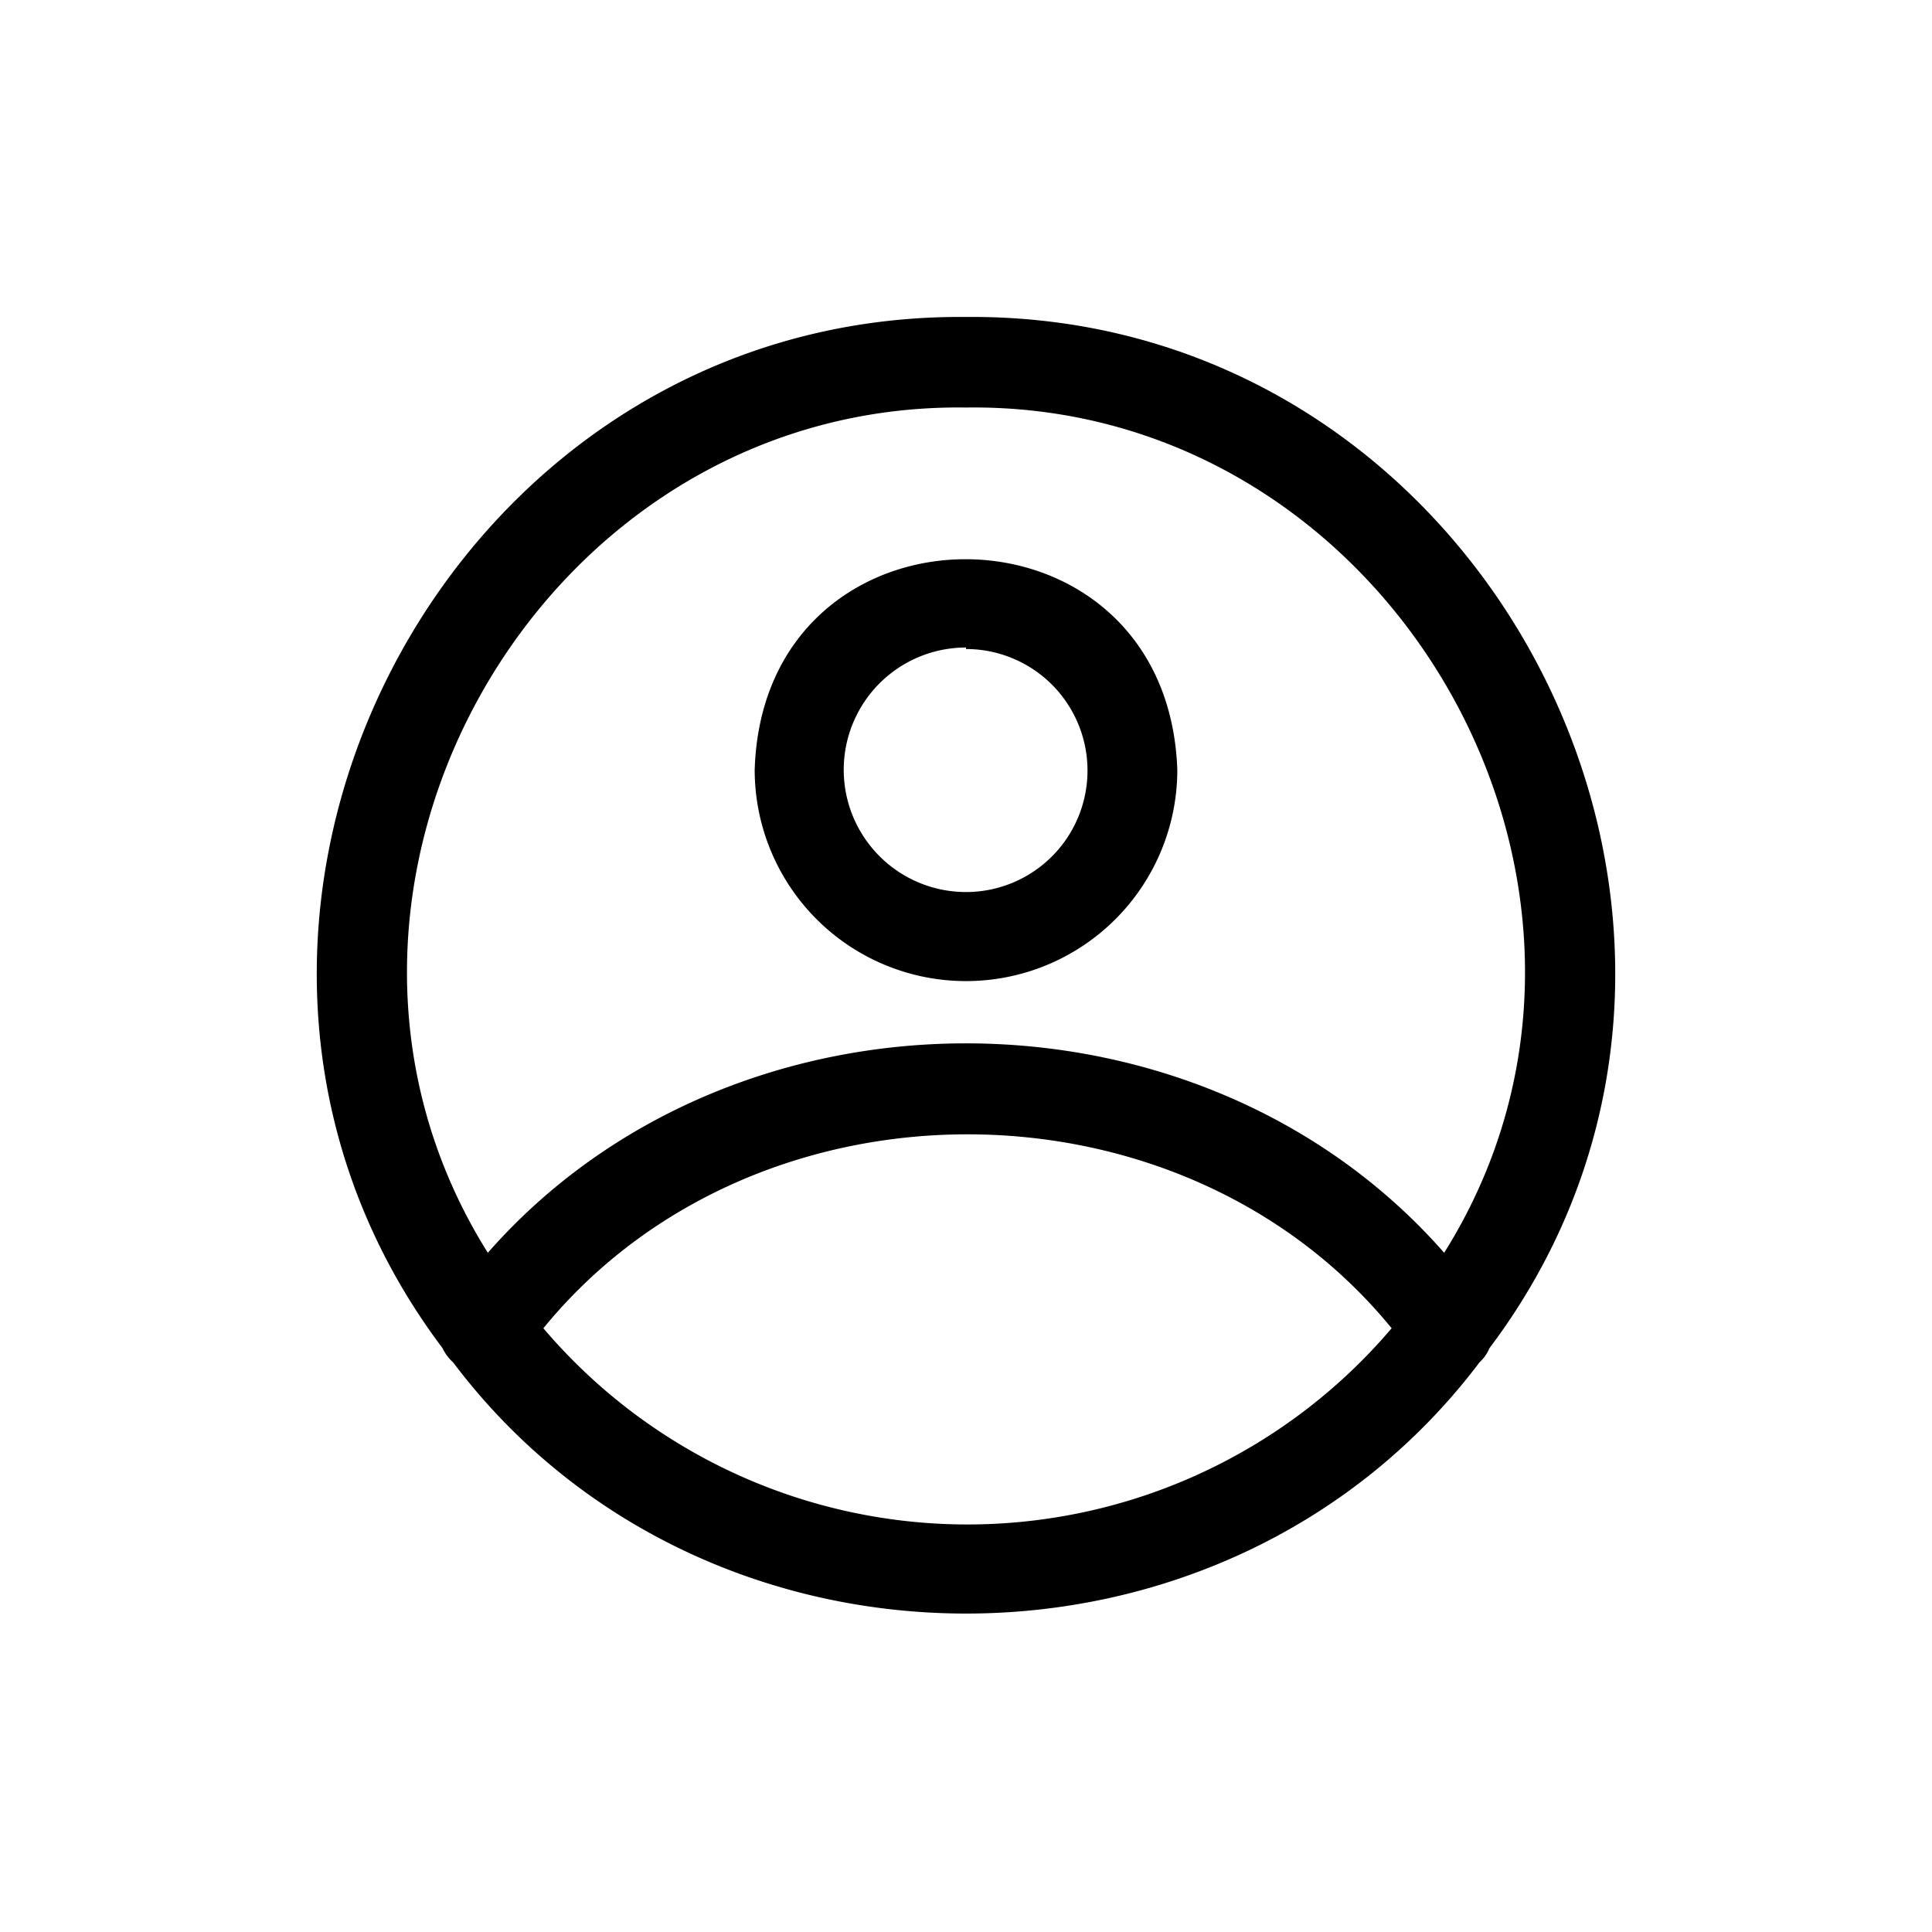 <svg height='100px' width='100px'  fill="#000000" xmlns="http://www.w3.org/2000/svg" viewBox="0 0 64 64" x="0px" y="0px"><g data-name="Layer 4"><path d="M49.34,44.66C59.75,30.84,49.42,10.34,32,10.5,14.58,10.34,4.25,30.84,14.66,44.66a1.45,1.45,0,0,0,.35.47c8.36,11.1,25.63,11.09,34,0A1.35,1.35,0,0,0,49.34,44.66ZM32,13.5c14.17-.2,23.33,16.06,15.84,28-8.12-9.25-23.56-9.25-31.68,0C8.67,29.56,17.83,13.3,32,13.5Zm0,37A18.44,18.44,0,0,1,18,44c7-8.57,21.11-8.56,28.1,0A18.44,18.44,0,0,1,32,50.5Z"></path><path d="M32,32.5a7,7,0,0,0,7-7c-.33-9.3-13.71-9.3-14,0A7,7,0,0,0,32,32.5Zm0-11a4,4,0,0,1,0,8.05A4,4,0,0,1,32,21.45Z"></path></g></svg>